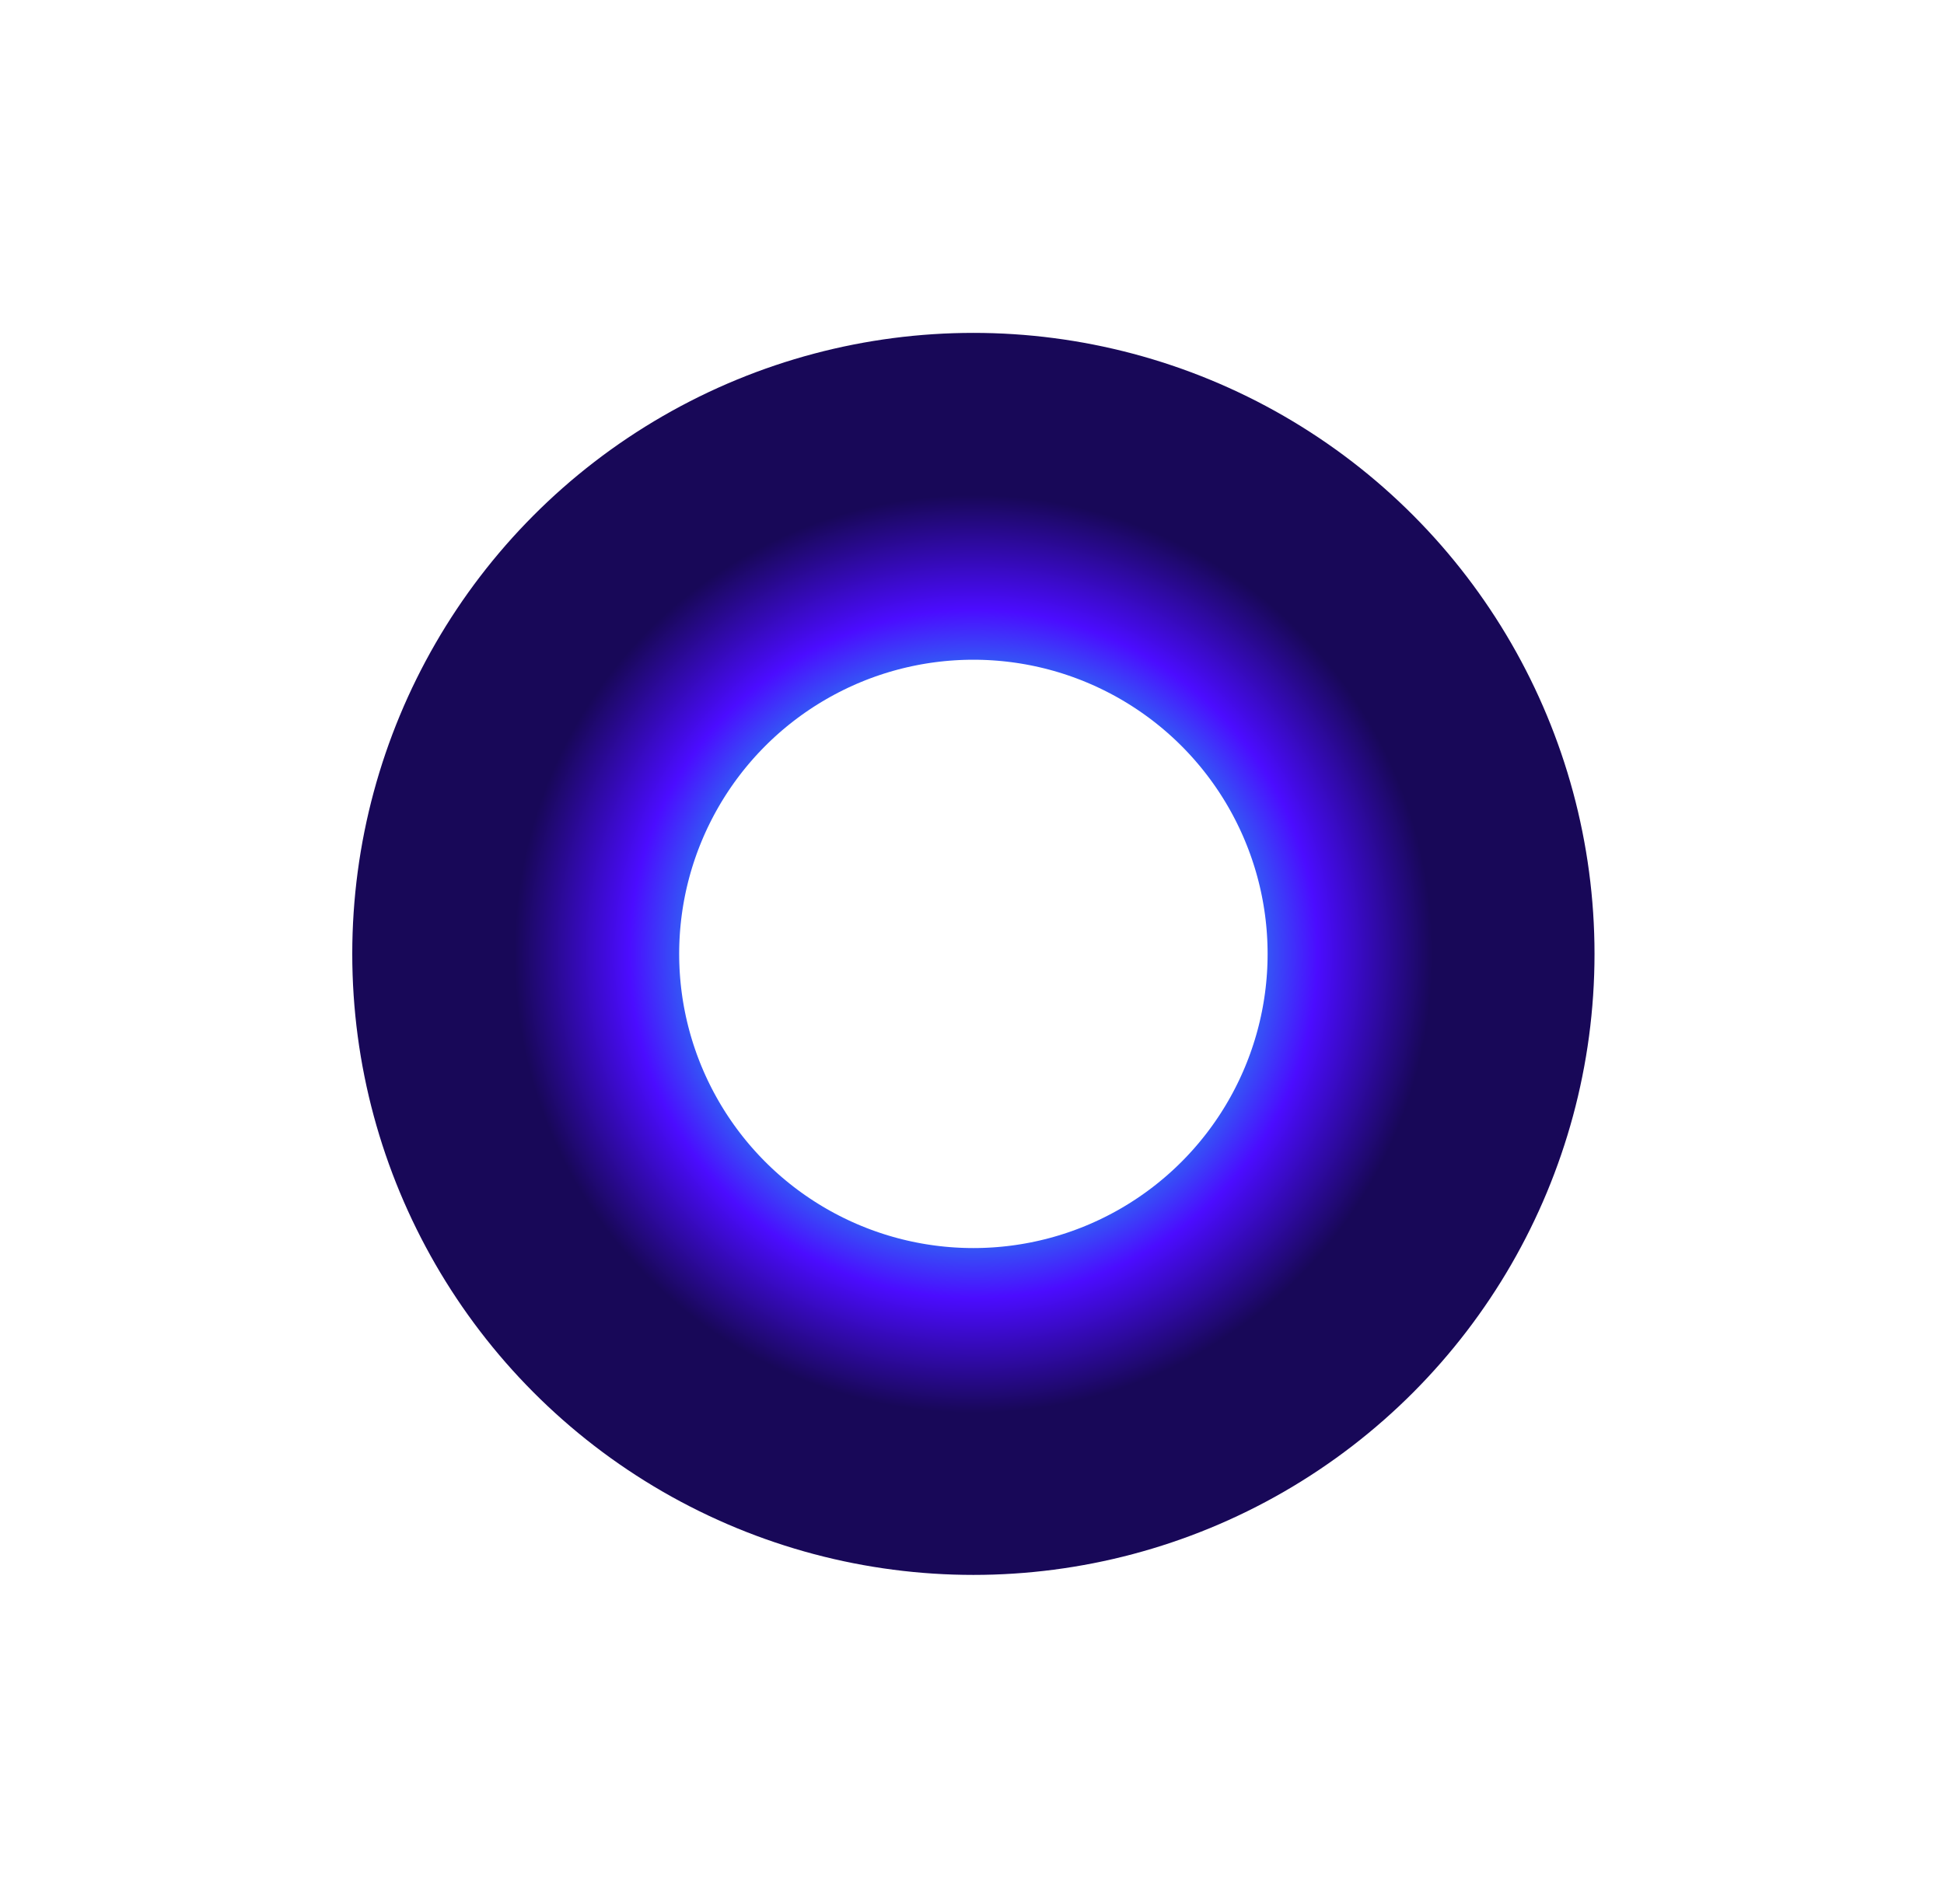 <svg width="49" height="48" viewBox="0 0 49 48" fill="none" xmlns="http://www.w3.org/2000/svg">
<g filter="url(#filter0_d_1673_5177)">
<circle cx="24.535" cy="24.048" r="11.536" stroke="url(#paint0_angular_1673_5177)" stroke-width="8.24"/>
</g>
<defs>
<filter id="filter0_d_1673_5177" x="0.64" y="0.153" width="47.79" height="47.79" filterUnits="userSpaceOnUse" color-interpolation-filters="sRGB">
<feFlood flood-opacity="0" result="BackgroundImageFix"/>
<feColorMatrix in="SourceAlpha" type="matrix" values="0 0 0 0 0 0 0 0 0 0 0 0 0 0 0 0 0 0 127 0" result="hardAlpha"/>
<feOffset/>
<feGaussianBlur stdDeviation="4.12"/>
<feColorMatrix type="matrix" values="0 0 0 0 0.2 0 0 0 0 0 0 0 0 0 1 0 0 0 0.23 0"/>
<feBlend mode="normal" in2="BackgroundImageFix" result="effect1_dropShadow_1673_5177"/>
<feBlend mode="normal" in="SourceGraphic" in2="effect1_dropShadow_1673_5177" result="shape"/>
</filter>
<radialGradient id="paint0_angular_1673_5177" cx="0" cy="0" r="1" gradientUnits="userSpaceOnUse" gradientTransform="translate(24.535 24.048) rotate(90) scale(11.536)">
<stop stop-color="#03C1FD"/>
<stop offset="0.385" stop-color="#00FFE0"/>
<stop offset="0.75" stop-color="#4B0CFF"/>
<stop offset="1" stop-color="#180858"/>
</radialGradient>
</defs>
</svg>
